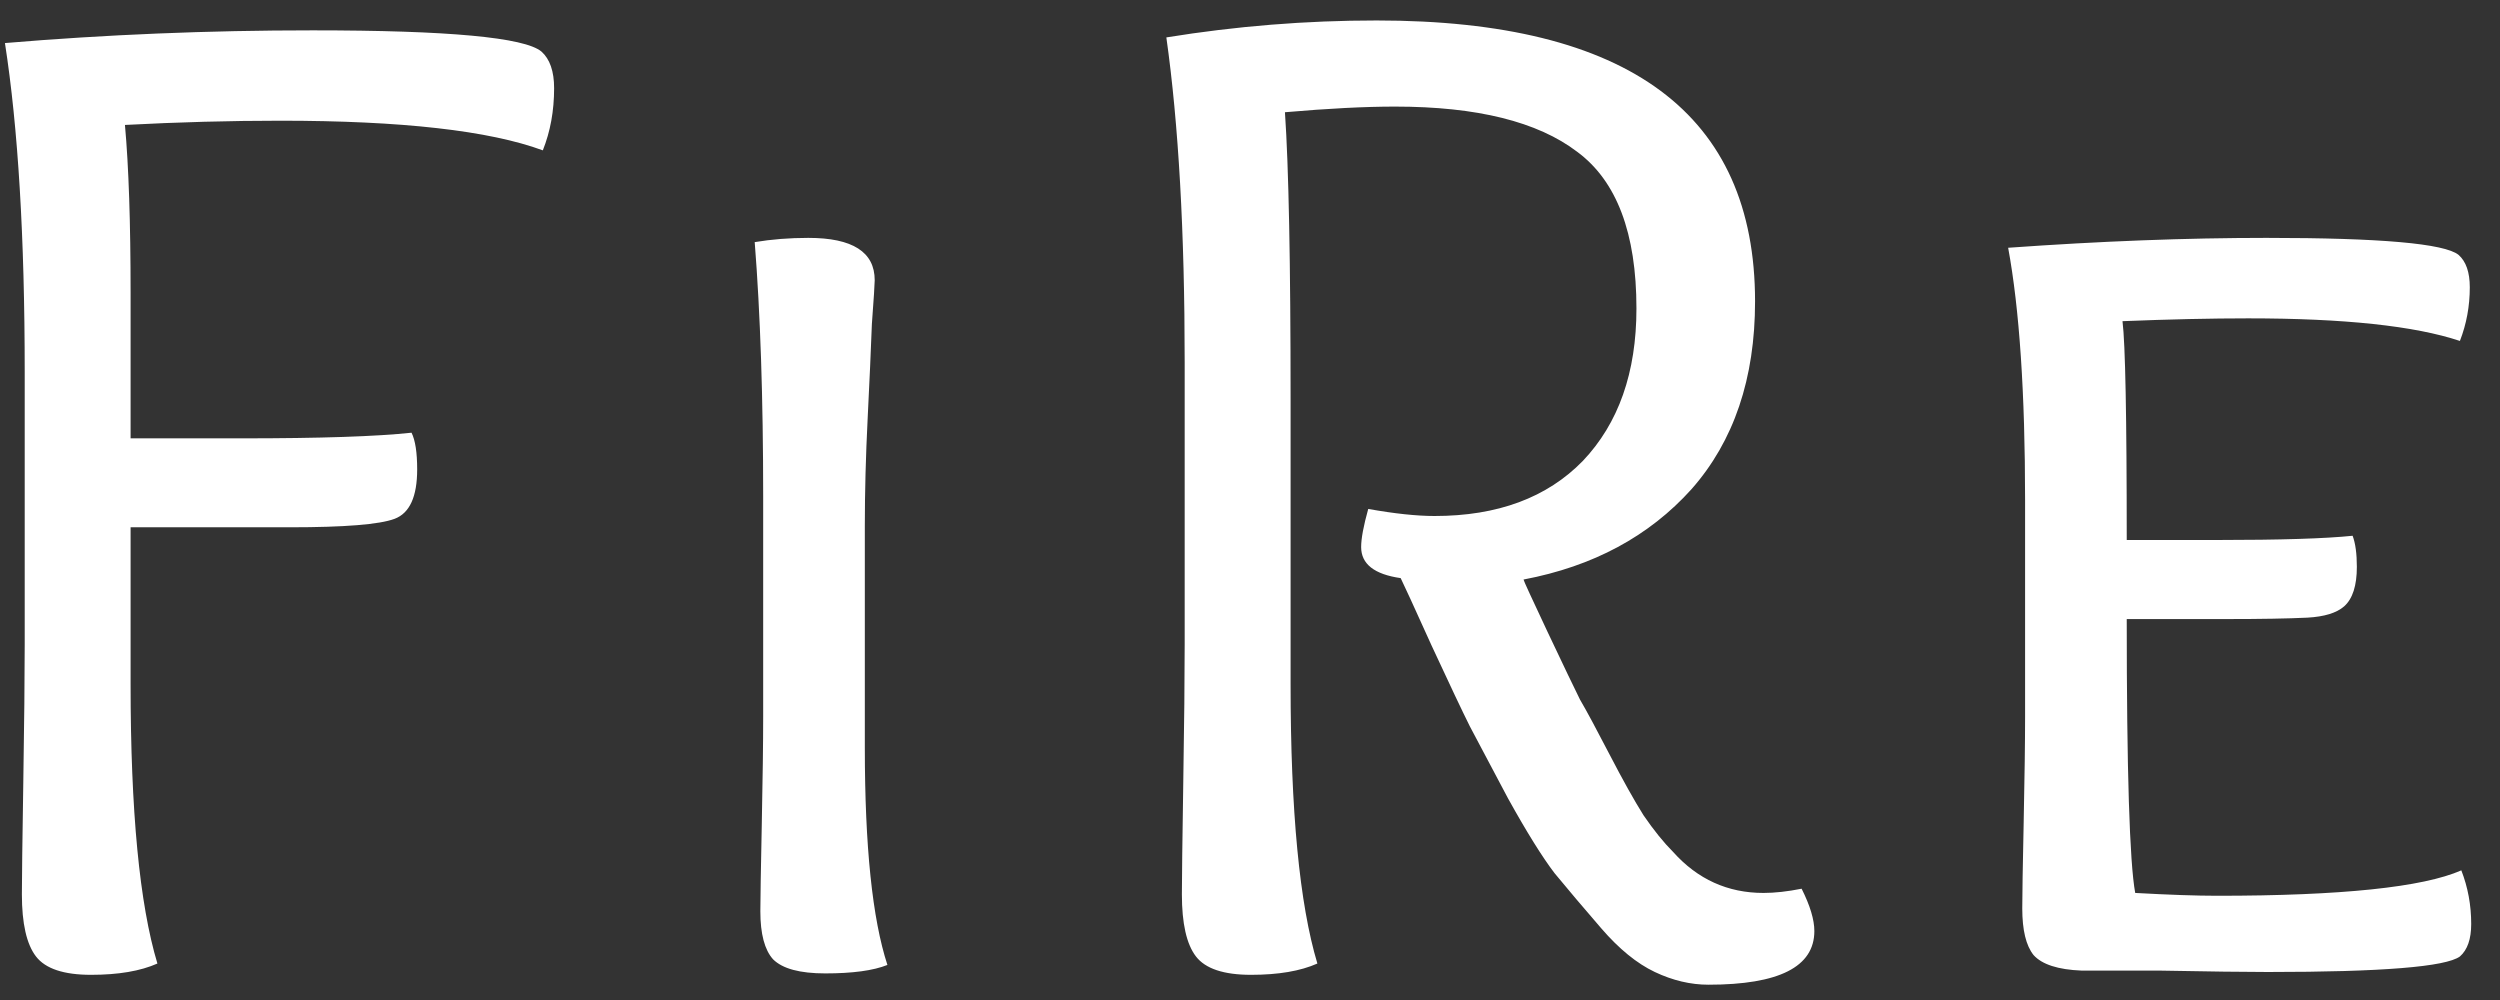 <svg width="85" height="34" viewBox="0 0 85 34" fill="none" xmlns="http://www.w3.org/2000/svg">
<rect x="0" y="0" width="85" height="34" fill="#333333" stroke="none"/>
<path d="M4.44 17.928V23.256C4.44 27.576 4.744 30.744 5.352 32.76C4.776 33.016 4.024 33.144 3.096 33.144C2.168 33.144 1.544 32.936 1.224 32.52C0.904 32.104 0.744 31.4 0.744 30.408C0.744 29.896 0.76 28.632 0.792 26.616C0.824 24.6 0.84 23.032 0.84 21.912V12.648C0.84 8.072 0.616 4.344 0.168 1.464C3.592 1.176 7.08 1.032 10.632 1.032C15.24 1.032 17.832 1.272 18.408 1.752C18.696 2.008 18.84 2.424 18.84 3C18.84 3.768 18.712 4.472 18.456 5.112C16.632 4.44 13.656 4.104 9.528 4.104C7.832 4.104 6.072 4.152 4.248 4.248C4.376 5.656 4.44 7.56 4.44 9.96V14.904H8.232C10.888 14.904 12.808 14.84 13.992 14.712C14.12 14.968 14.184 15.384 14.184 15.96C14.184 16.888 13.928 17.448 13.416 17.64C12.904 17.832 11.72 17.928 9.864 17.928H4.44ZM25.948 24.36V16.872C25.948 13.544 25.852 10.664 25.66 8.232C26.236 8.136 26.844 8.088 27.484 8.088C28.988 8.088 29.74 8.568 29.74 9.528C29.74 9.656 29.708 10.152 29.644 11.016C29.612 11.88 29.564 12.952 29.5 14.232C29.436 15.512 29.404 16.728 29.404 17.88V25.416C29.404 28.776 29.66 31.24 30.172 32.808C29.692 33 28.988 33.096 28.06 33.096C27.196 33.096 26.604 32.936 26.284 32.616C25.996 32.296 25.852 31.752 25.852 30.984C25.852 30.6 25.868 29.624 25.9 28.056C25.932 26.488 25.948 25.256 25.948 24.36ZM56.888 28.968C57.719 29.896 58.743 30.36 59.959 30.36C60.343 30.36 60.776 30.312 61.255 30.216C61.544 30.792 61.688 31.272 61.688 31.656C61.688 32.872 60.487 33.48 58.087 33.48C57.48 33.48 56.871 33.336 56.264 33.048C55.656 32.76 55.047 32.264 54.44 31.56C53.831 30.856 53.303 30.232 52.855 29.688C52.44 29.144 51.911 28.296 51.272 27.144C50.663 25.992 50.231 25.176 49.975 24.696C49.719 24.184 49.288 23.272 48.679 21.96C48.072 20.616 47.719 19.848 47.623 19.656C46.727 19.528 46.279 19.176 46.279 18.6C46.279 18.312 46.359 17.88 46.52 17.304C47.416 17.464 48.167 17.544 48.776 17.544C50.919 17.544 52.599 16.92 53.816 15.672C55.032 14.392 55.639 12.664 55.639 10.488C55.639 7.928 54.968 6.152 53.623 5.16C52.279 4.136 50.215 3.624 47.431 3.624C46.407 3.624 45.16 3.688 43.688 3.816C43.816 5.672 43.88 8.936 43.88 13.608V23.256C43.88 27.576 44.184 30.744 44.791 32.76C44.215 33.016 43.464 33.144 42.535 33.144C41.608 33.144 40.983 32.936 40.663 32.52C40.343 32.104 40.184 31.4 40.184 30.408C40.184 29.896 40.2 28.632 40.231 26.616C40.264 24.6 40.279 23.032 40.279 21.912V12.312C40.279 7.896 40.072 4.216 39.656 1.272C42.023 0.888 44.407 0.696 46.807 0.696C55.383 0.696 59.672 3.88 59.672 10.248C59.672 12.872 58.952 15 57.511 16.632C56.072 18.232 54.167 19.256 51.8 19.704C51.8 19.736 52.072 20.328 52.615 21.48C53.16 22.632 53.528 23.4 53.719 23.784C53.944 24.168 54.279 24.792 54.727 25.656C55.175 26.52 55.559 27.208 55.88 27.72C56.231 28.232 56.568 28.648 56.888 28.968ZM72.165 10.92C72.261 11.688 72.309 14.168 72.309 18.36H75.381C77.525 18.36 79.061 18.312 79.989 18.216C80.085 18.472 80.133 18.824 80.133 19.272C80.133 19.912 79.989 20.36 79.701 20.616C79.445 20.84 79.029 20.968 78.453 21C77.781 21.032 76.869 21.048 75.717 21.048H72.309C72.309 26.2 72.405 29.304 72.597 30.36C73.749 30.424 74.677 30.456 75.381 30.456C79.605 30.456 82.373 30.168 83.685 29.592C83.909 30.168 84.021 30.776 84.021 31.416C84.021 31.928 83.893 32.296 83.637 32.52C83.157 32.872 80.981 33.048 77.109 33.048C76.341 33.048 75.109 33.032 73.413 33C71.717 33 70.837 33 70.773 33C69.973 32.968 69.429 32.792 69.141 32.472C68.885 32.152 68.757 31.624 68.757 30.888C68.757 30.44 68.773 29.464 68.805 27.96C68.837 26.424 68.853 25.224 68.853 24.36V17.016C68.853 13.368 68.661 10.504 68.277 8.424C71.413 8.2 74.341 8.088 77.061 8.088C80.933 8.088 83.109 8.28 83.589 8.664C83.845 8.888 83.973 9.256 83.973 9.768C83.973 10.408 83.861 11.016 83.637 11.592C82.101 11.08 79.701 10.824 76.437 10.824C75.189 10.824 73.765 10.856 72.165 10.92Z" fill="white"/>
</svg>
